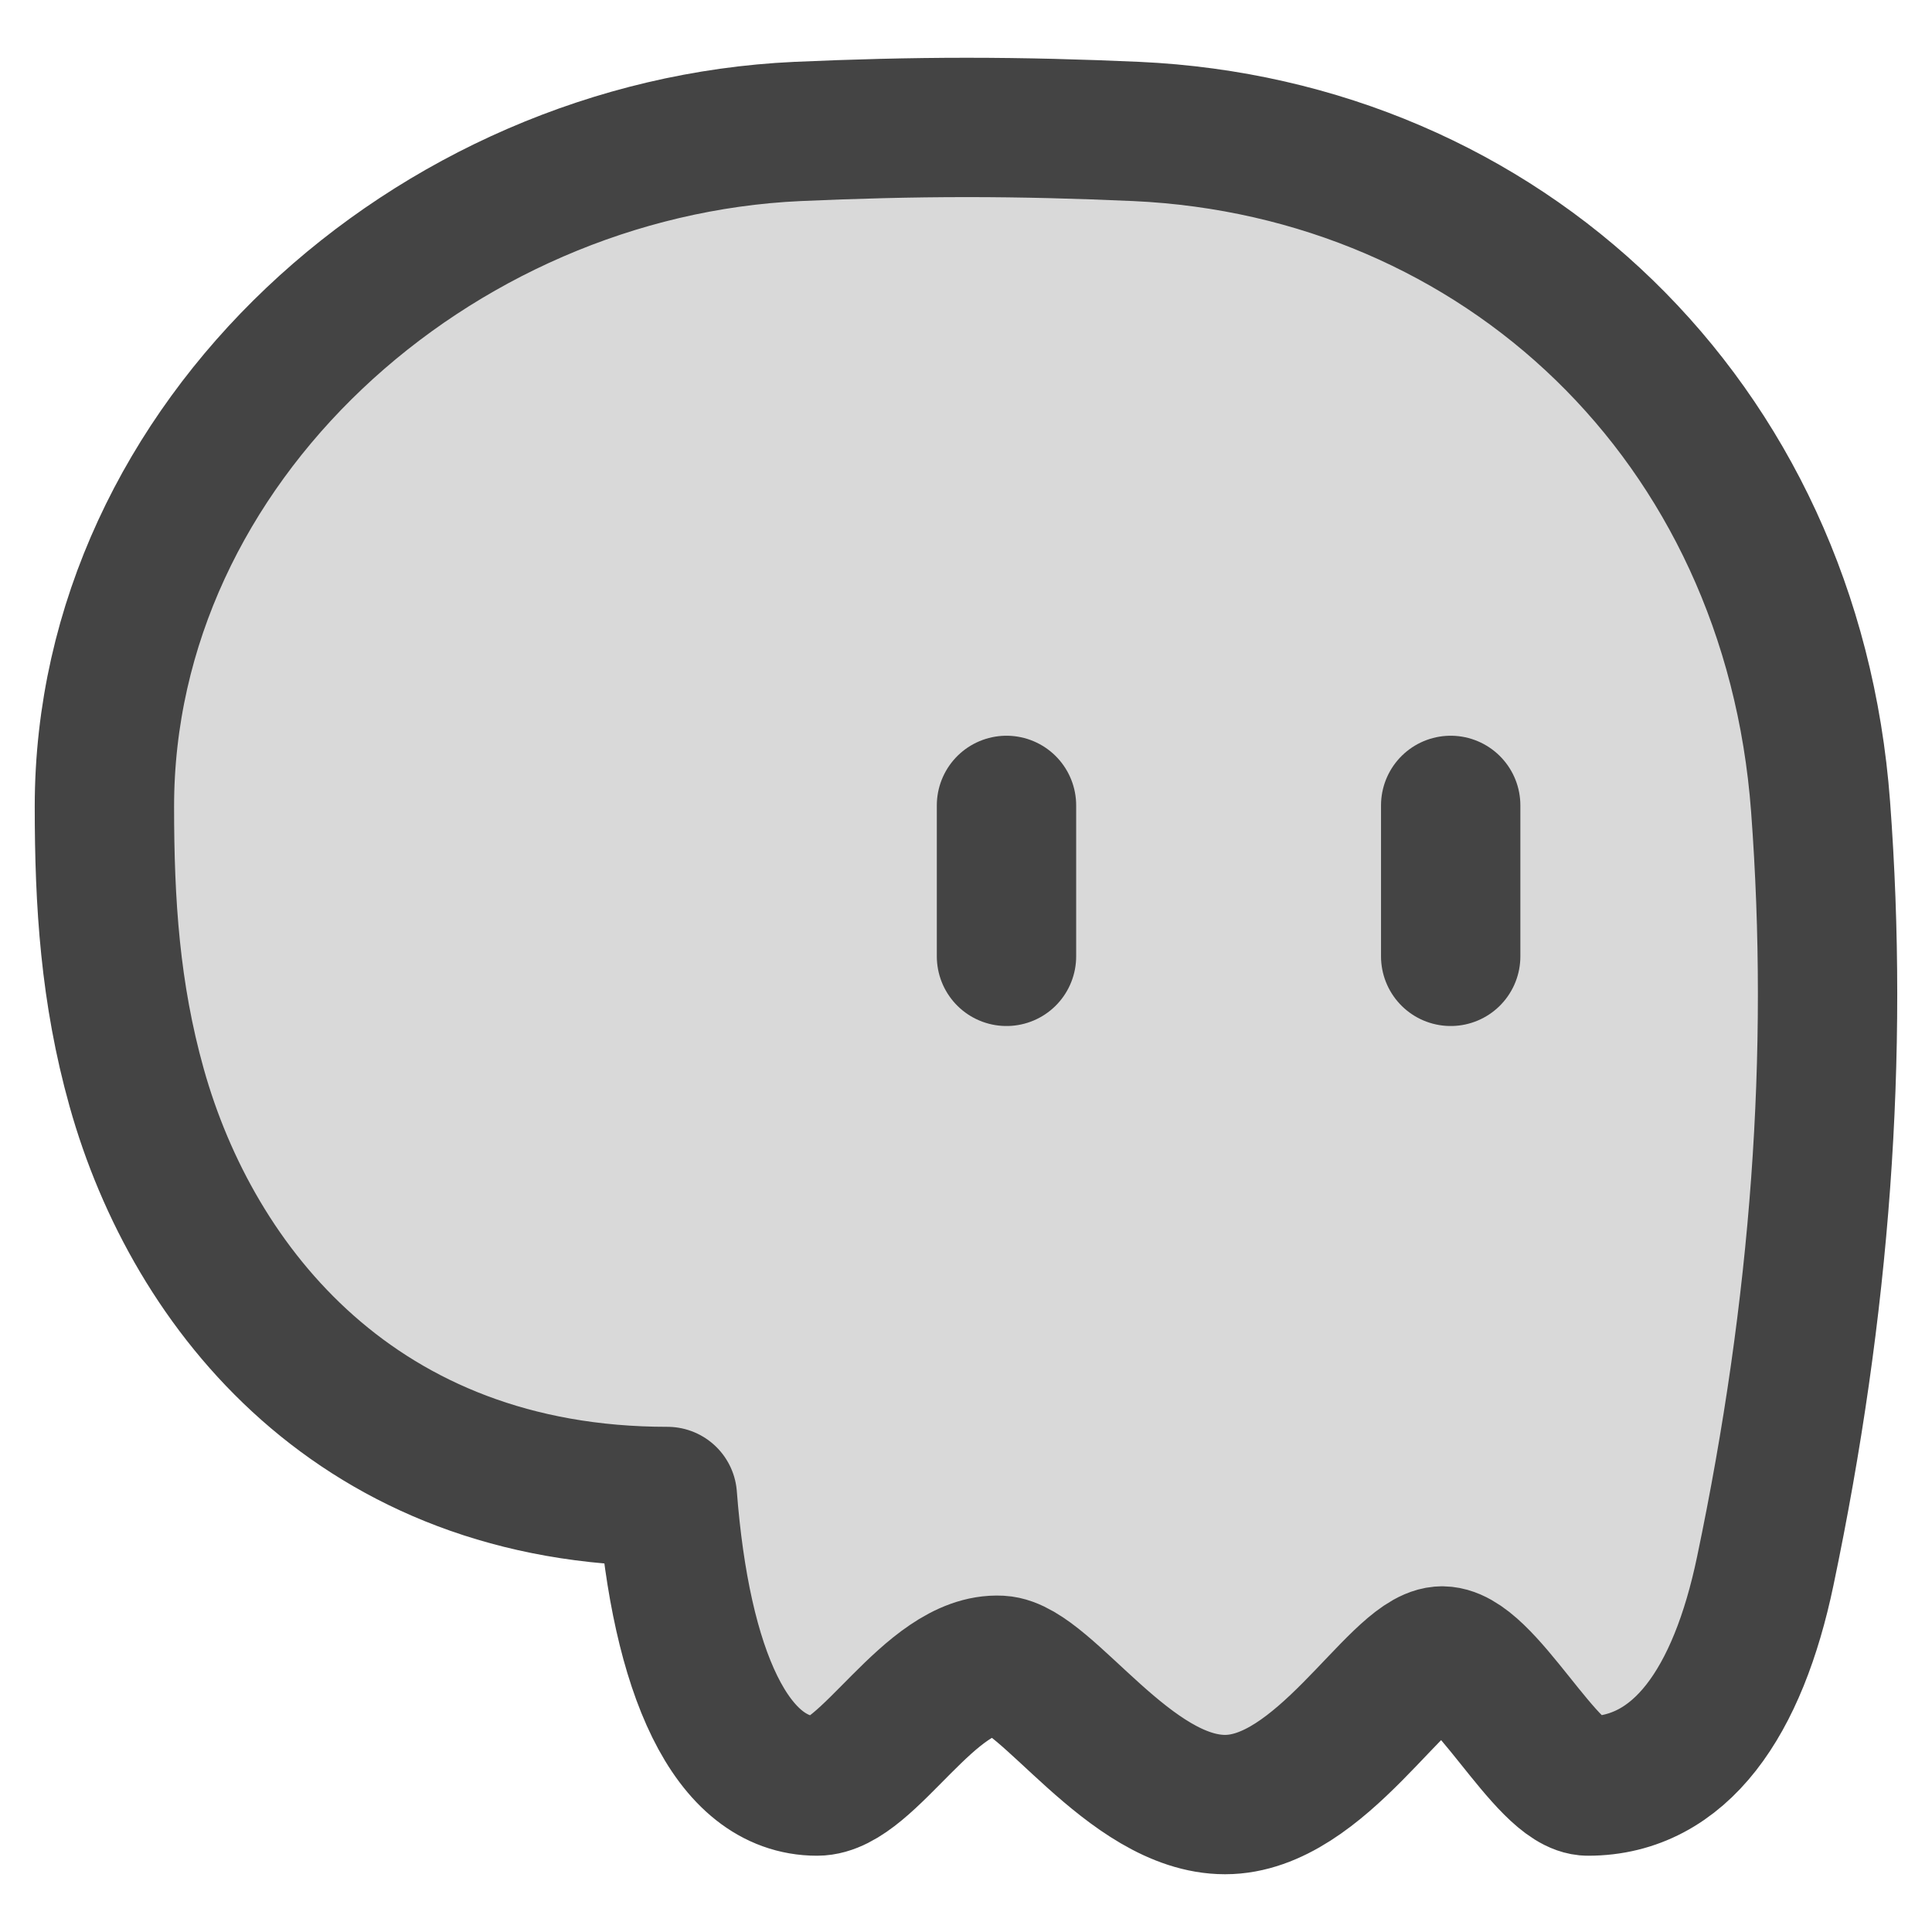 <svg width="24" height="24" viewBox="0 0 24 24" fill="none" xmlns="http://www.w3.org/2000/svg">
<g clip-path="url(#clip0_3629_4118)">
<path d="M8.29 18.59C4.459 18.59 2.401 16.02 1.698 13.512C1.368 12.335 1.297 11.221 1.297 10.02C1.297 5.486 5.378 1.84 9.907 1.633C10.603 1.602 11.305 1.583 12.011 1.583C12.718 1.583 13.419 1.602 14.115 1.633C18.645 1.84 22.258 5.214 22.616 10.02C22.847 13.109 22.616 16.236 21.929 19.515C21.589 21.142 20.877 22.187 19.727 22.187C19.209 22.187 18.418 20.527 17.894 20.572C17.355 20.619 16.409 22.417 15.218 22.417C14.027 22.417 12.994 20.717 12.423 20.687C11.55 20.642 10.784 22.187 10.15 22.187C9.076 22.187 8.457 20.758 8.29 18.59Z" fill="#D9D9D9" stroke="#444444" stroke-width="1.731" stroke-linejoin="round"/>
<path d="M12.503 10.005V11.88" stroke="#444444" stroke-width="1.731" stroke-linecap="round"/>
<path d="M18.021 10.005V11.88" stroke="#444444" stroke-width="1.731" stroke-linecap="round"/>
</g>
<defs>
<clipPath id="clip0_3629_4118">
<rect width="24" height="24" fill="white"/>
</clipPath>
</defs>
</svg>
